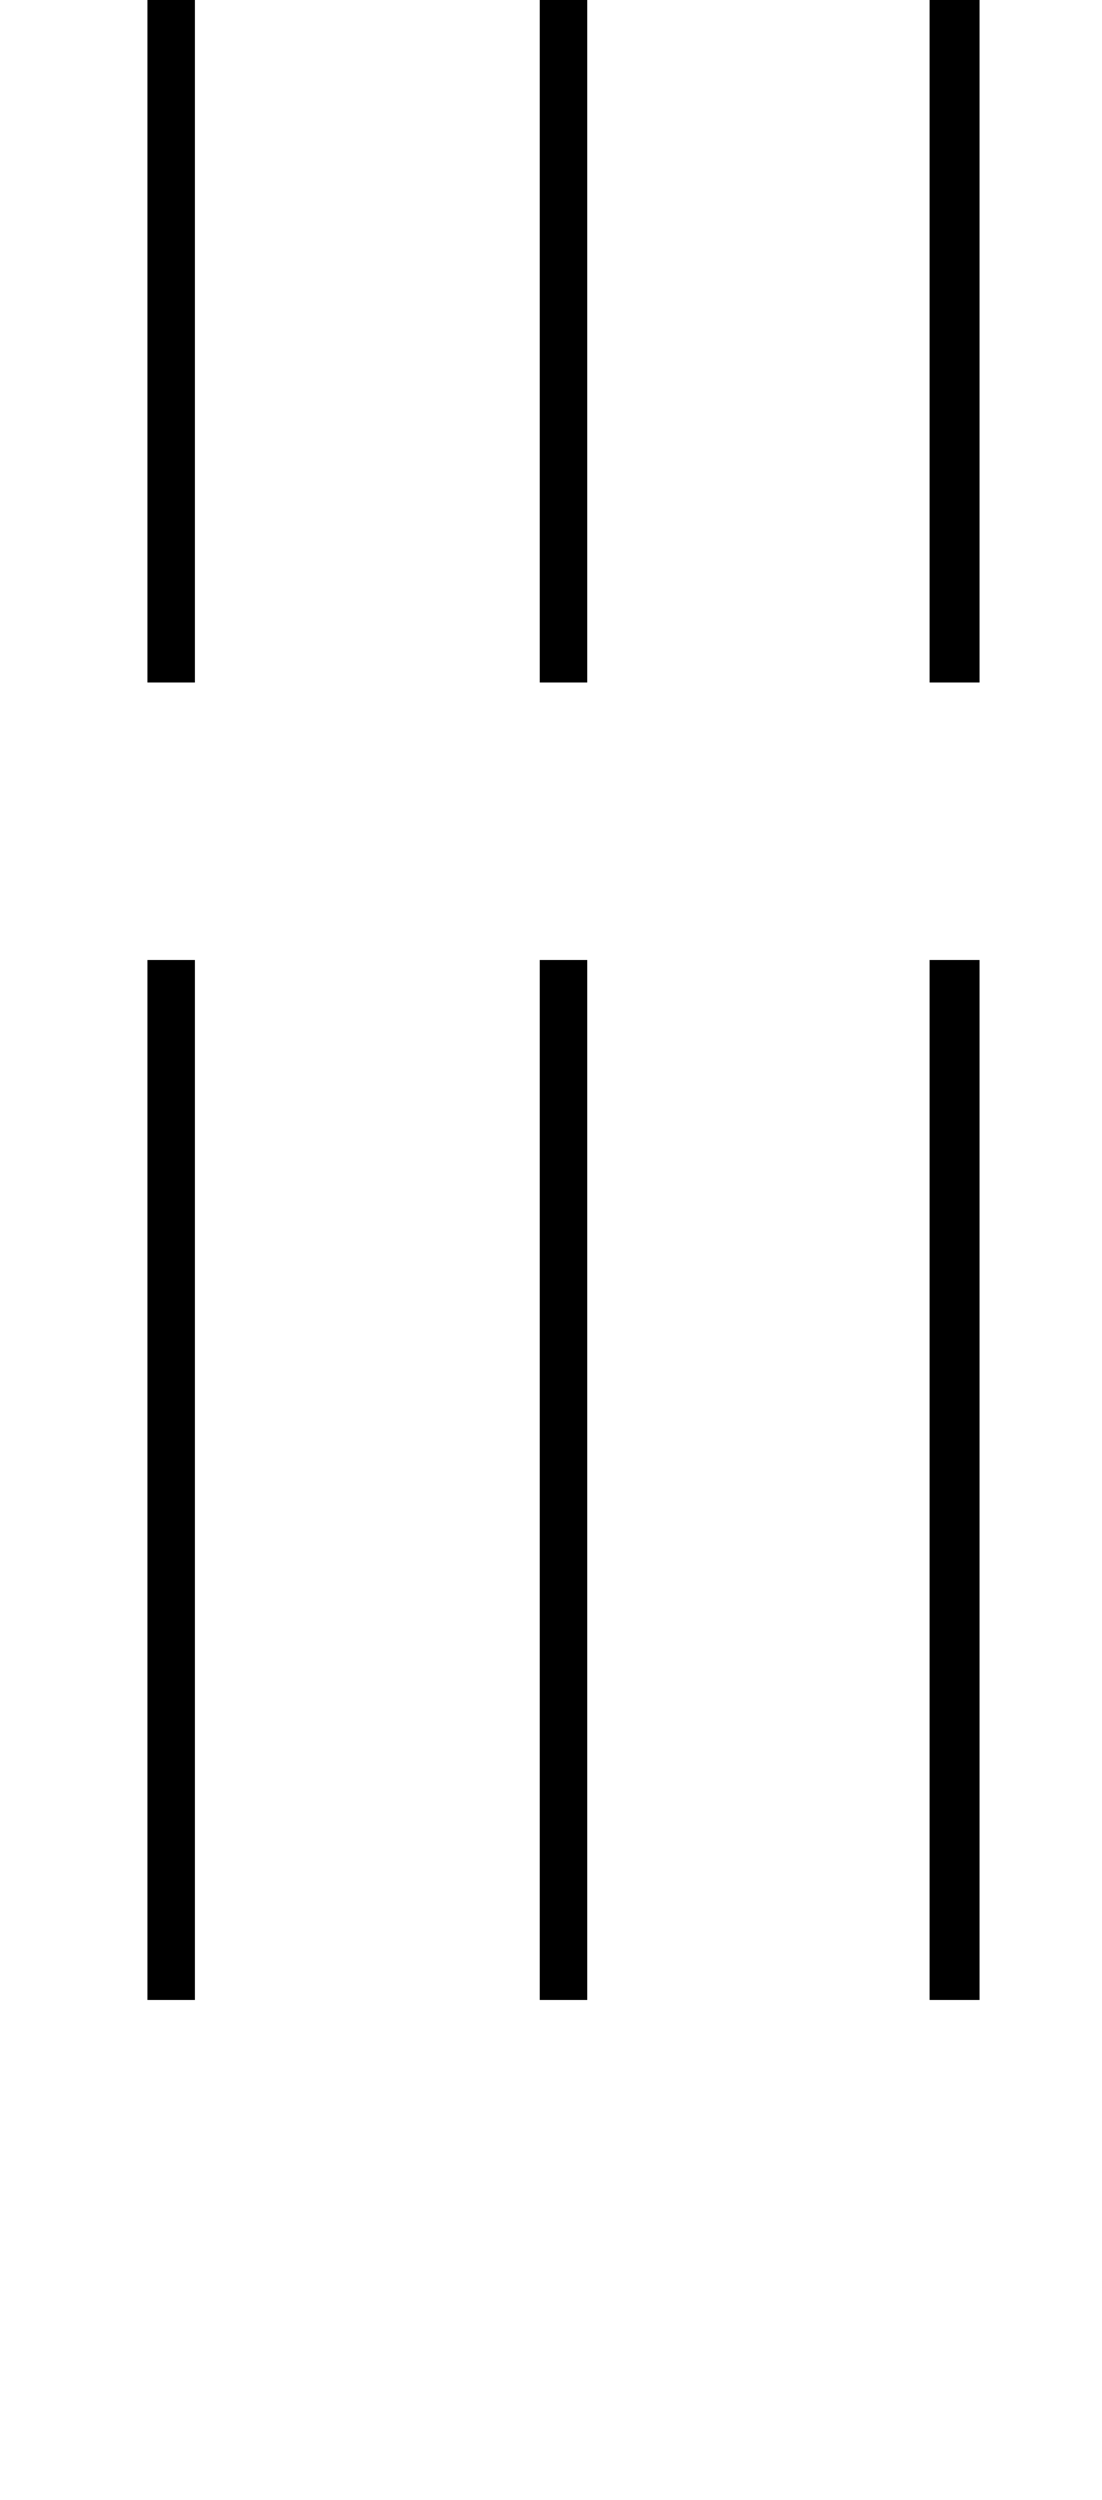 <?xml version="1.0" standalone="no"?>
<!DOCTYPE svg PUBLIC "-//W3C//DTD SVG 1.1//EN" "http://www.w3.org/Graphics/SVG/1.1/DTD/svg11.dtd" >
<svg xmlns="http://www.w3.org/2000/svg" xmlns:xlink="http://www.w3.org/1999/xlink" version="1.1" viewBox="-10 0 441 1000">
   <path fill="currentColor"
d="M362 273v-416h20v416h-20zM49 273v-416h19v416h-19zM206 273v-416h19v416h-19zM49 800v-416h19v416h-19zM206 800v-416h19v416h-19zM362 800v-416h20v416h-20z" />
</svg>
